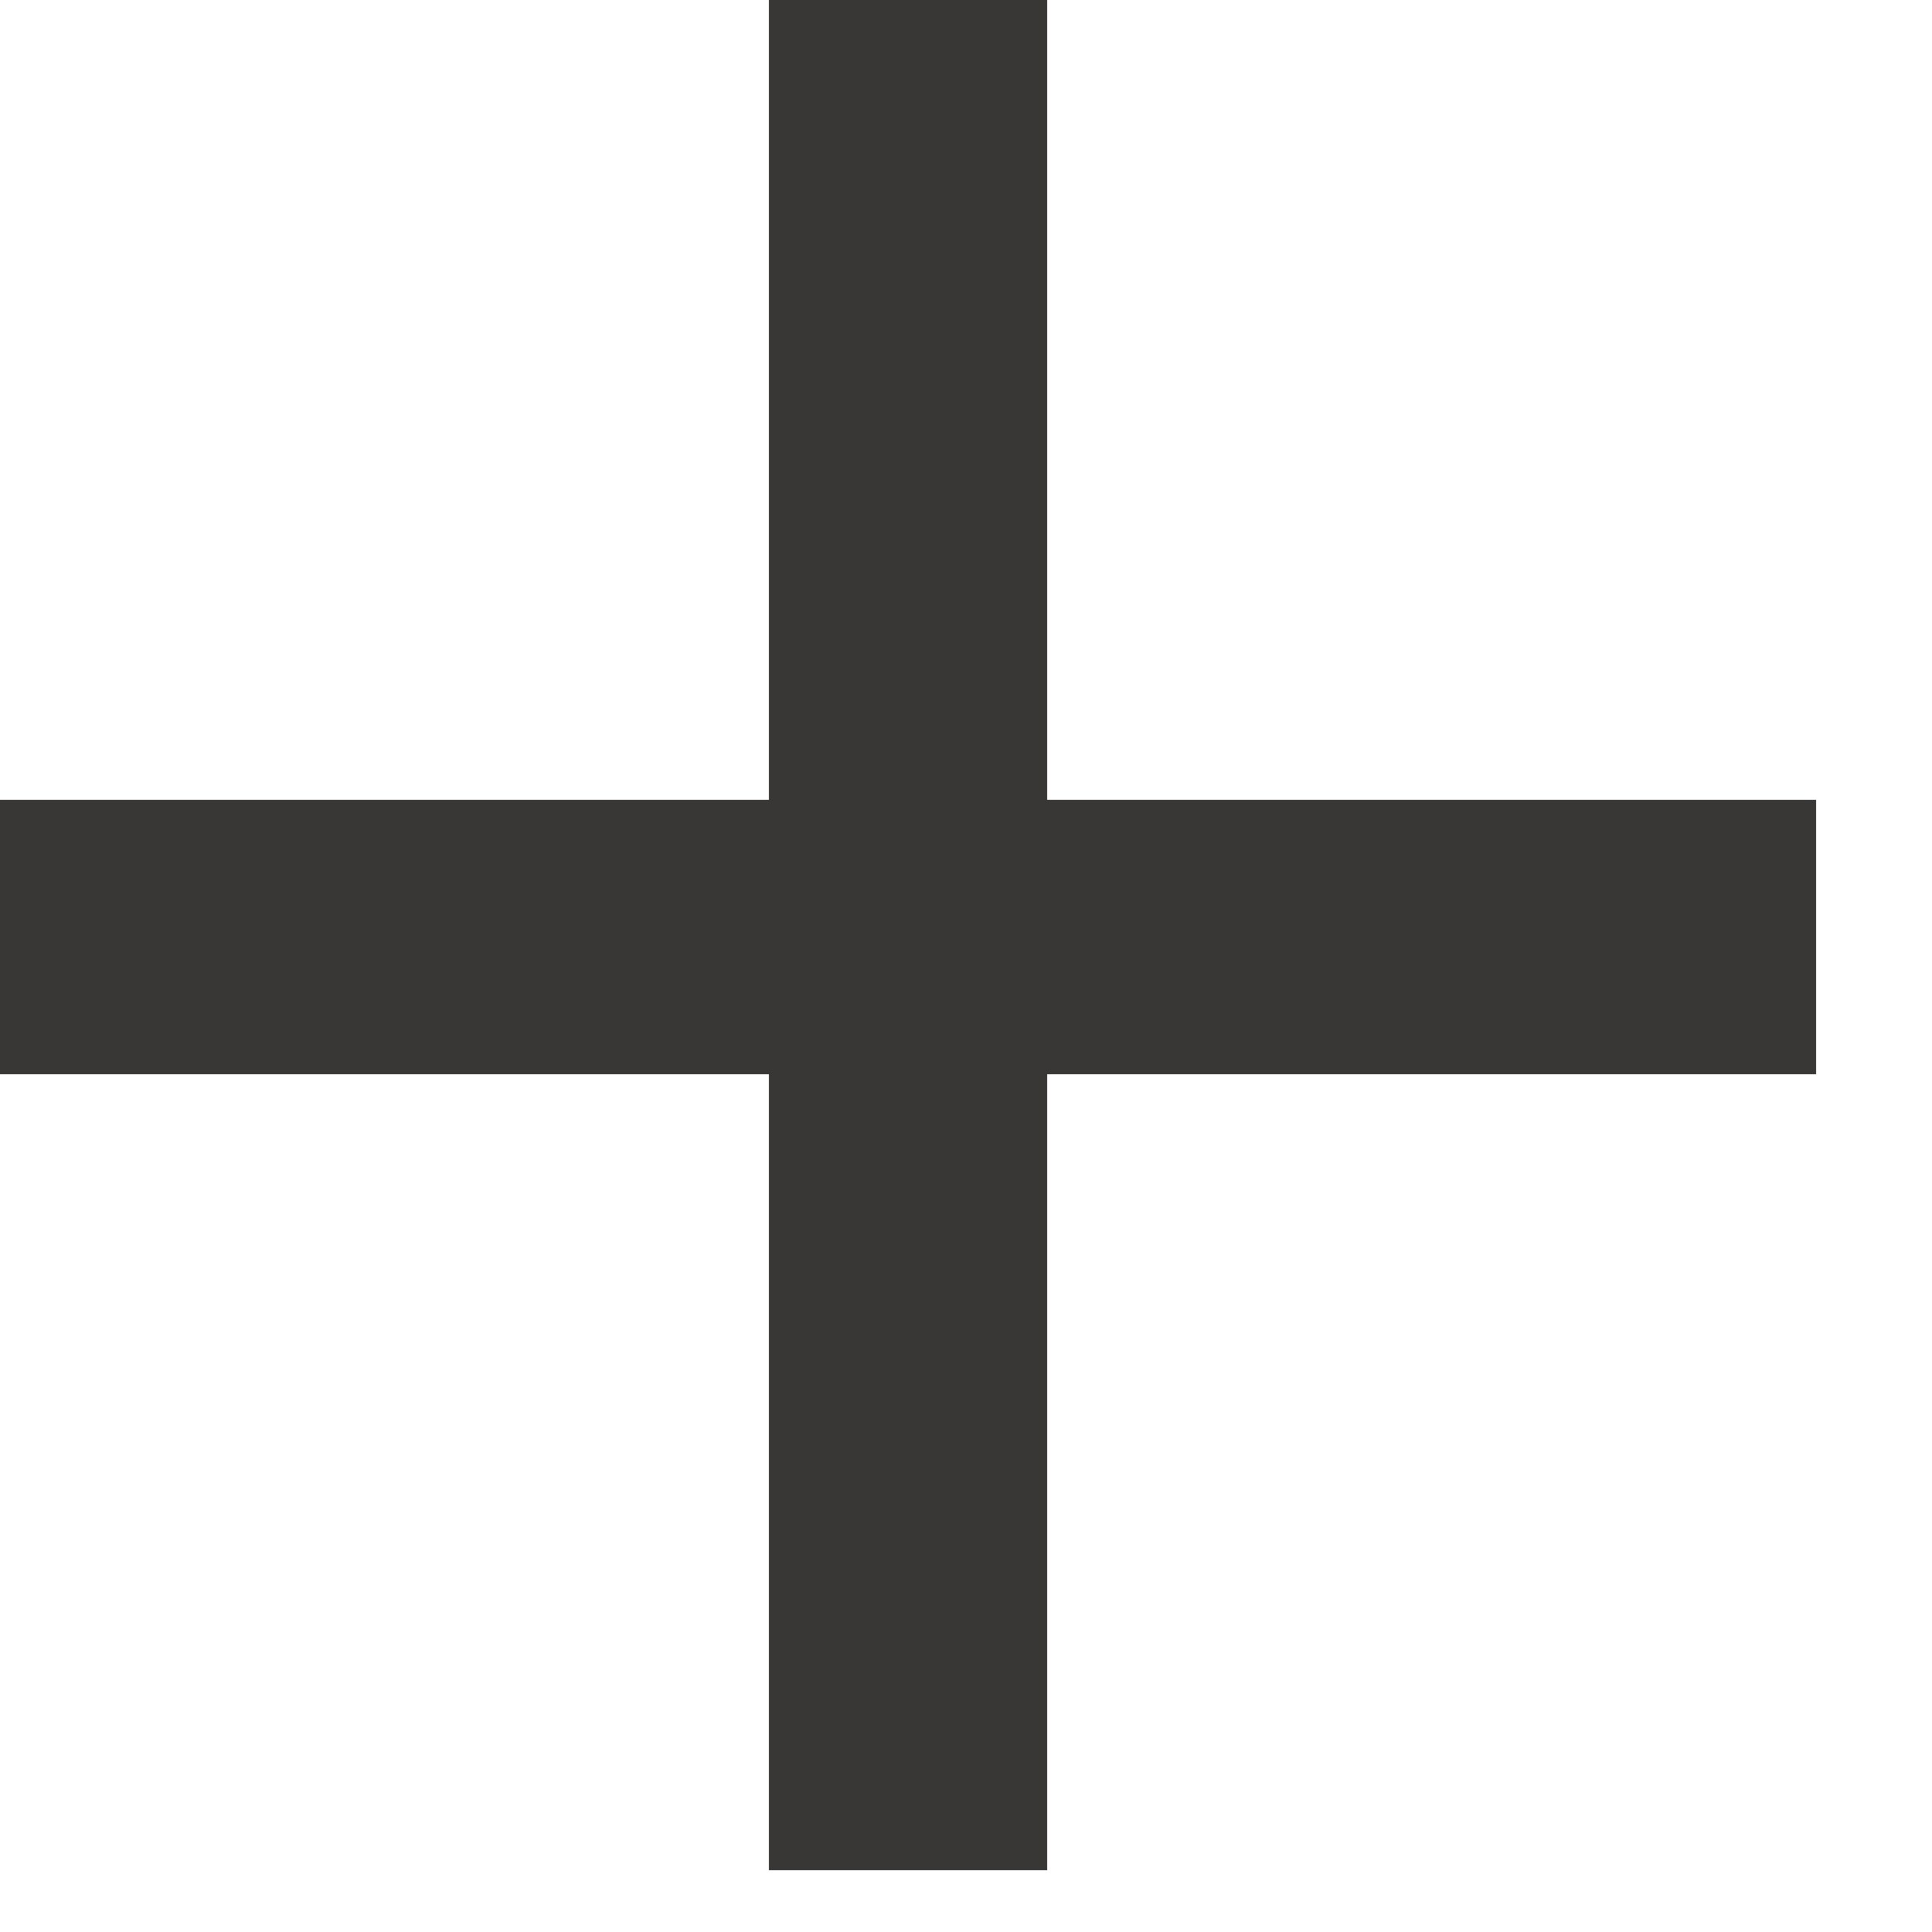<svg width="16" height="16" viewBox="0 0 16 16" fill="none" xmlns="http://www.w3.org/2000/svg">
    <path d="M8.672 6.624h6.368v2.272H8.672v6.592H6.368V8.896H0V6.624h6.368V0h2.304v6.624z" fill="#393735"/>
</svg>
